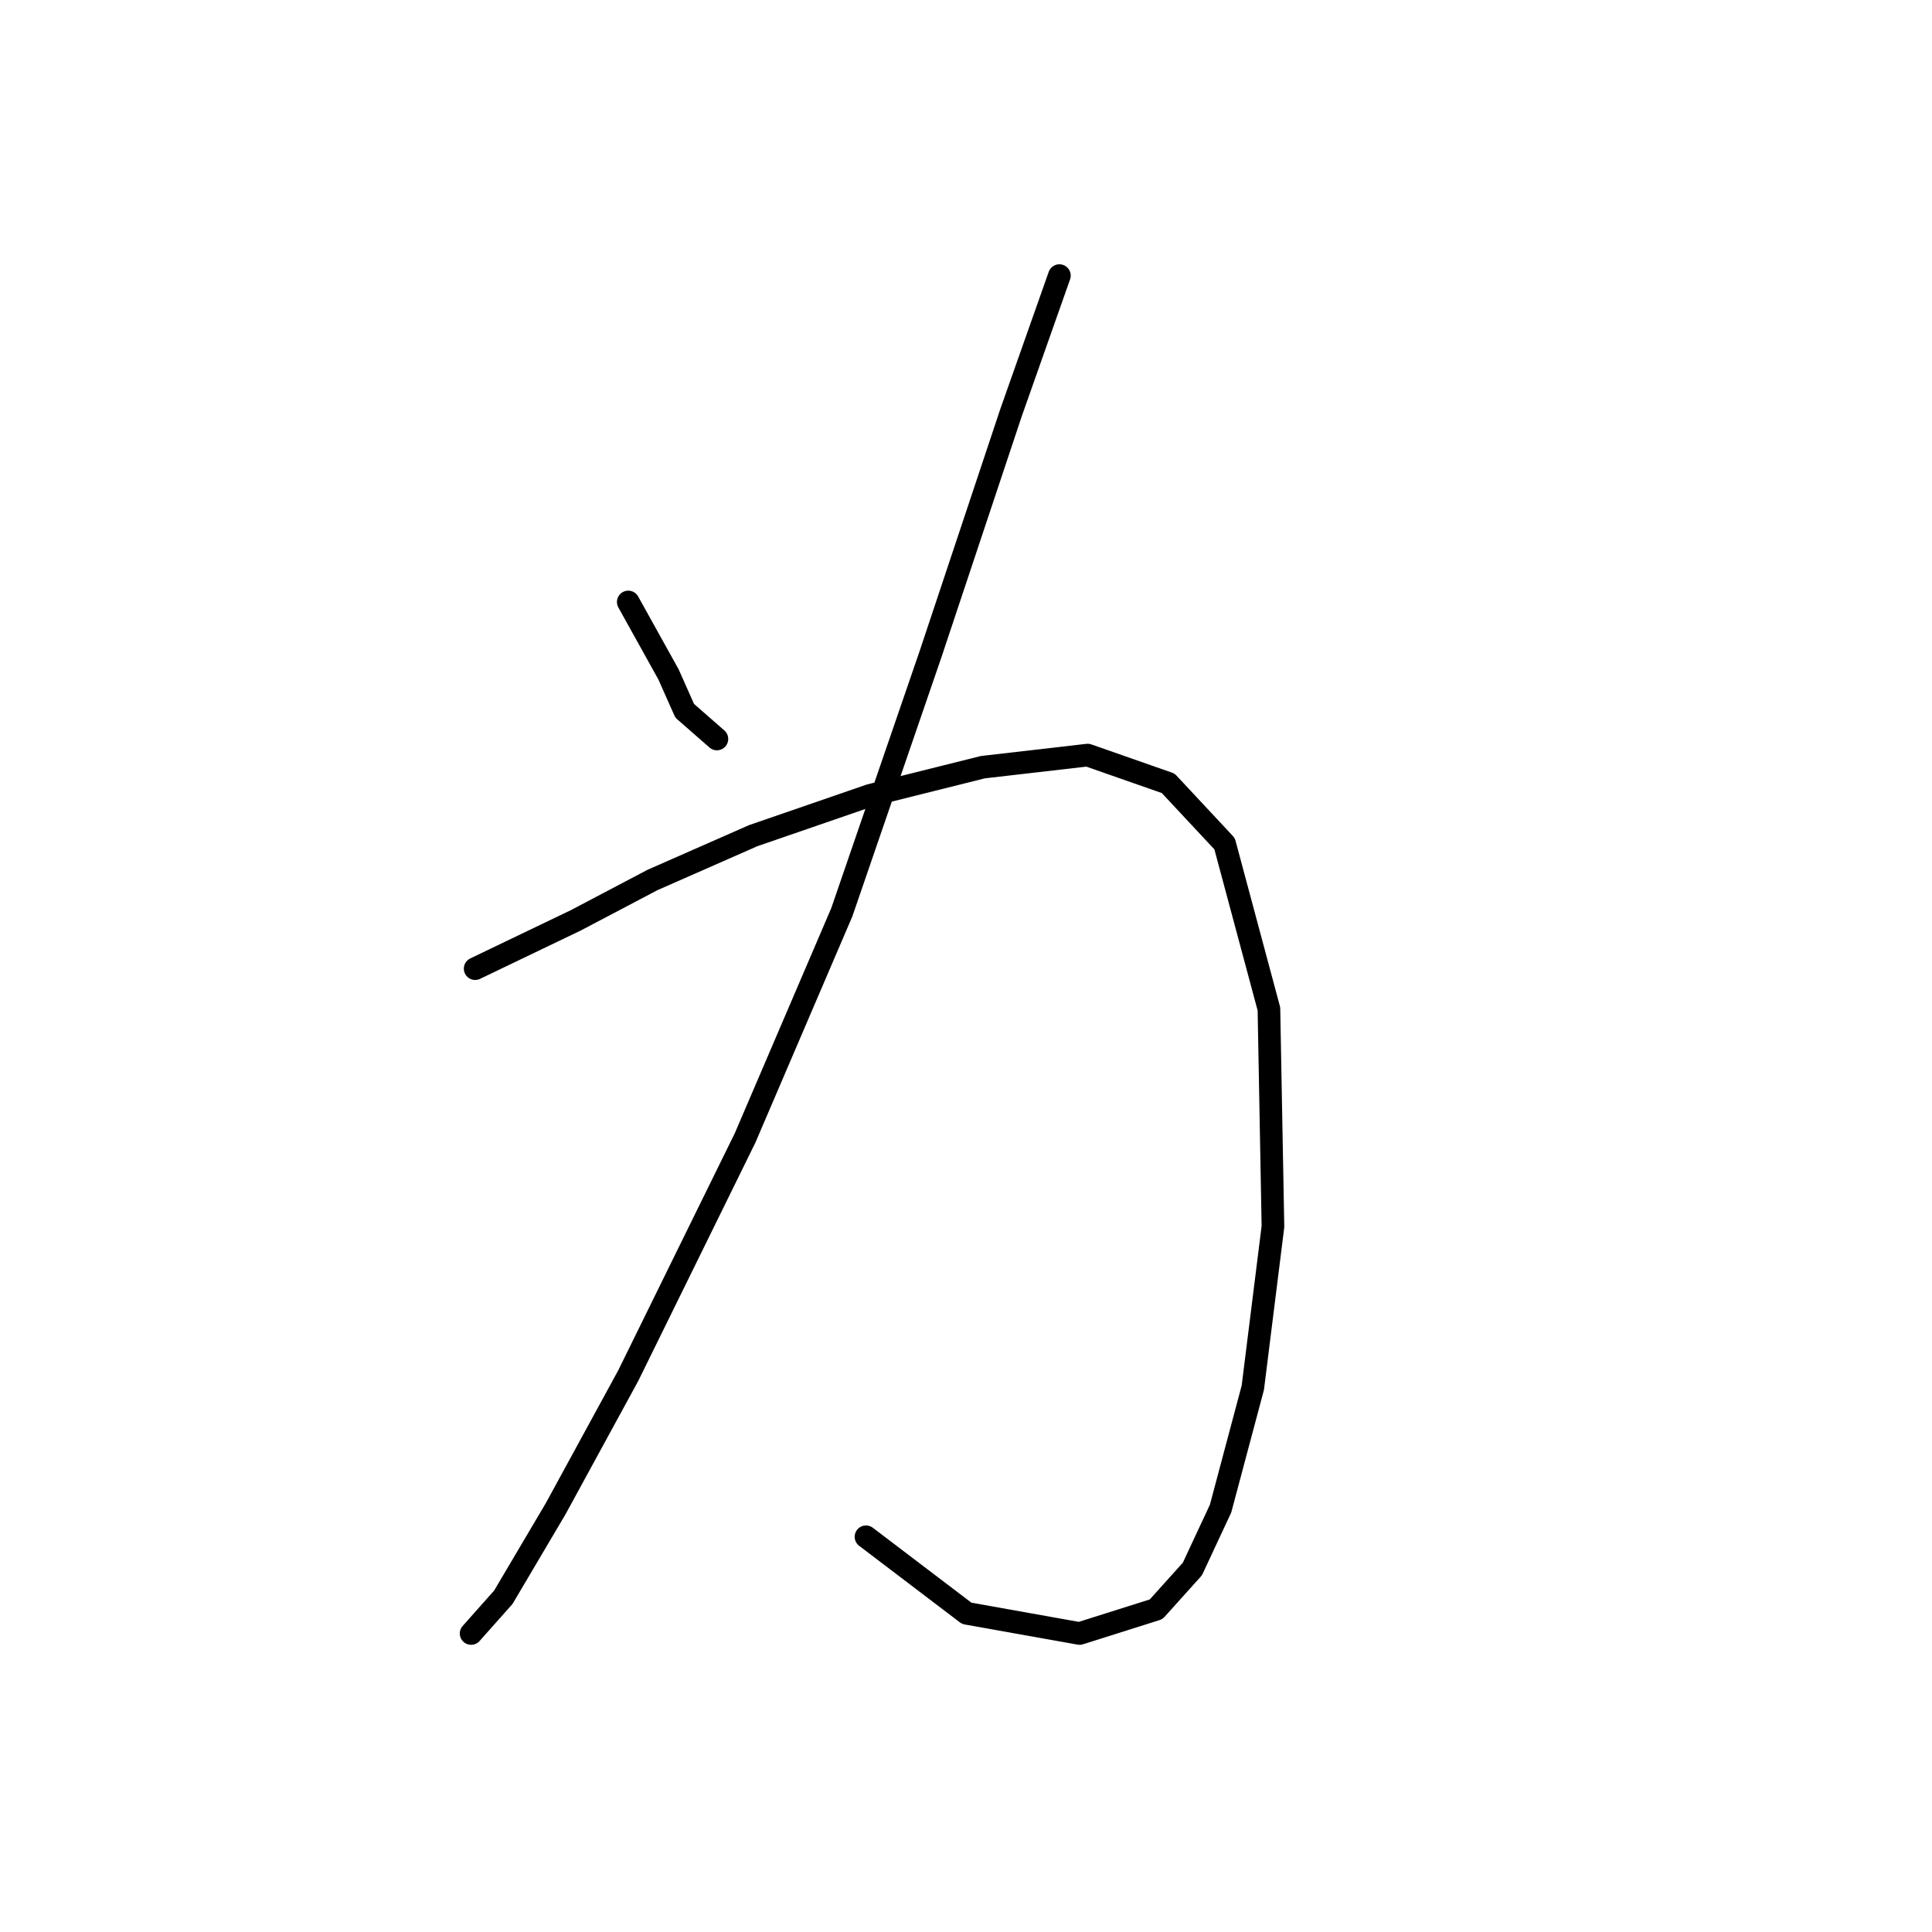<?xml version="1.0" standalone="no"?>
    <svg width="256" height="256" xmlns="http://www.w3.org/2000/svg" version="1.1">
    <polyline stroke="black" stroke-width="3" stroke-linecap="round" fill="transparent" stroke-linejoin="round" points="83.248 79.765 88.587 89.376 90.723 94.181 94.994 97.918 94.994 97.918 " />
        <polyline stroke="black" stroke-width="3" stroke-linecap="round" fill="transparent" stroke-linejoin="round" points="140.376 36.519 133.969 54.672 123.291 86.706 111.545 120.876 98.731 150.775 83.248 182.276 73.638 199.895 66.697 211.641 62.426 216.446 62.426 216.446 " />
        <polyline stroke="black" stroke-width="3" stroke-linecap="round" fill="transparent" stroke-linejoin="round" points="62.96 128.351 76.307 121.944 86.452 116.605 99.799 110.732 115.283 105.393 130.232 101.656 144.114 100.054 154.792 103.791 162.266 111.8 168.139 133.69 168.673 162.521 166.004 183.877 161.733 199.895 157.995 207.903 153.19 213.242 143.046 216.446 128.096 213.776 114.749 203.632 114.749 203.632 " />
        </svg>